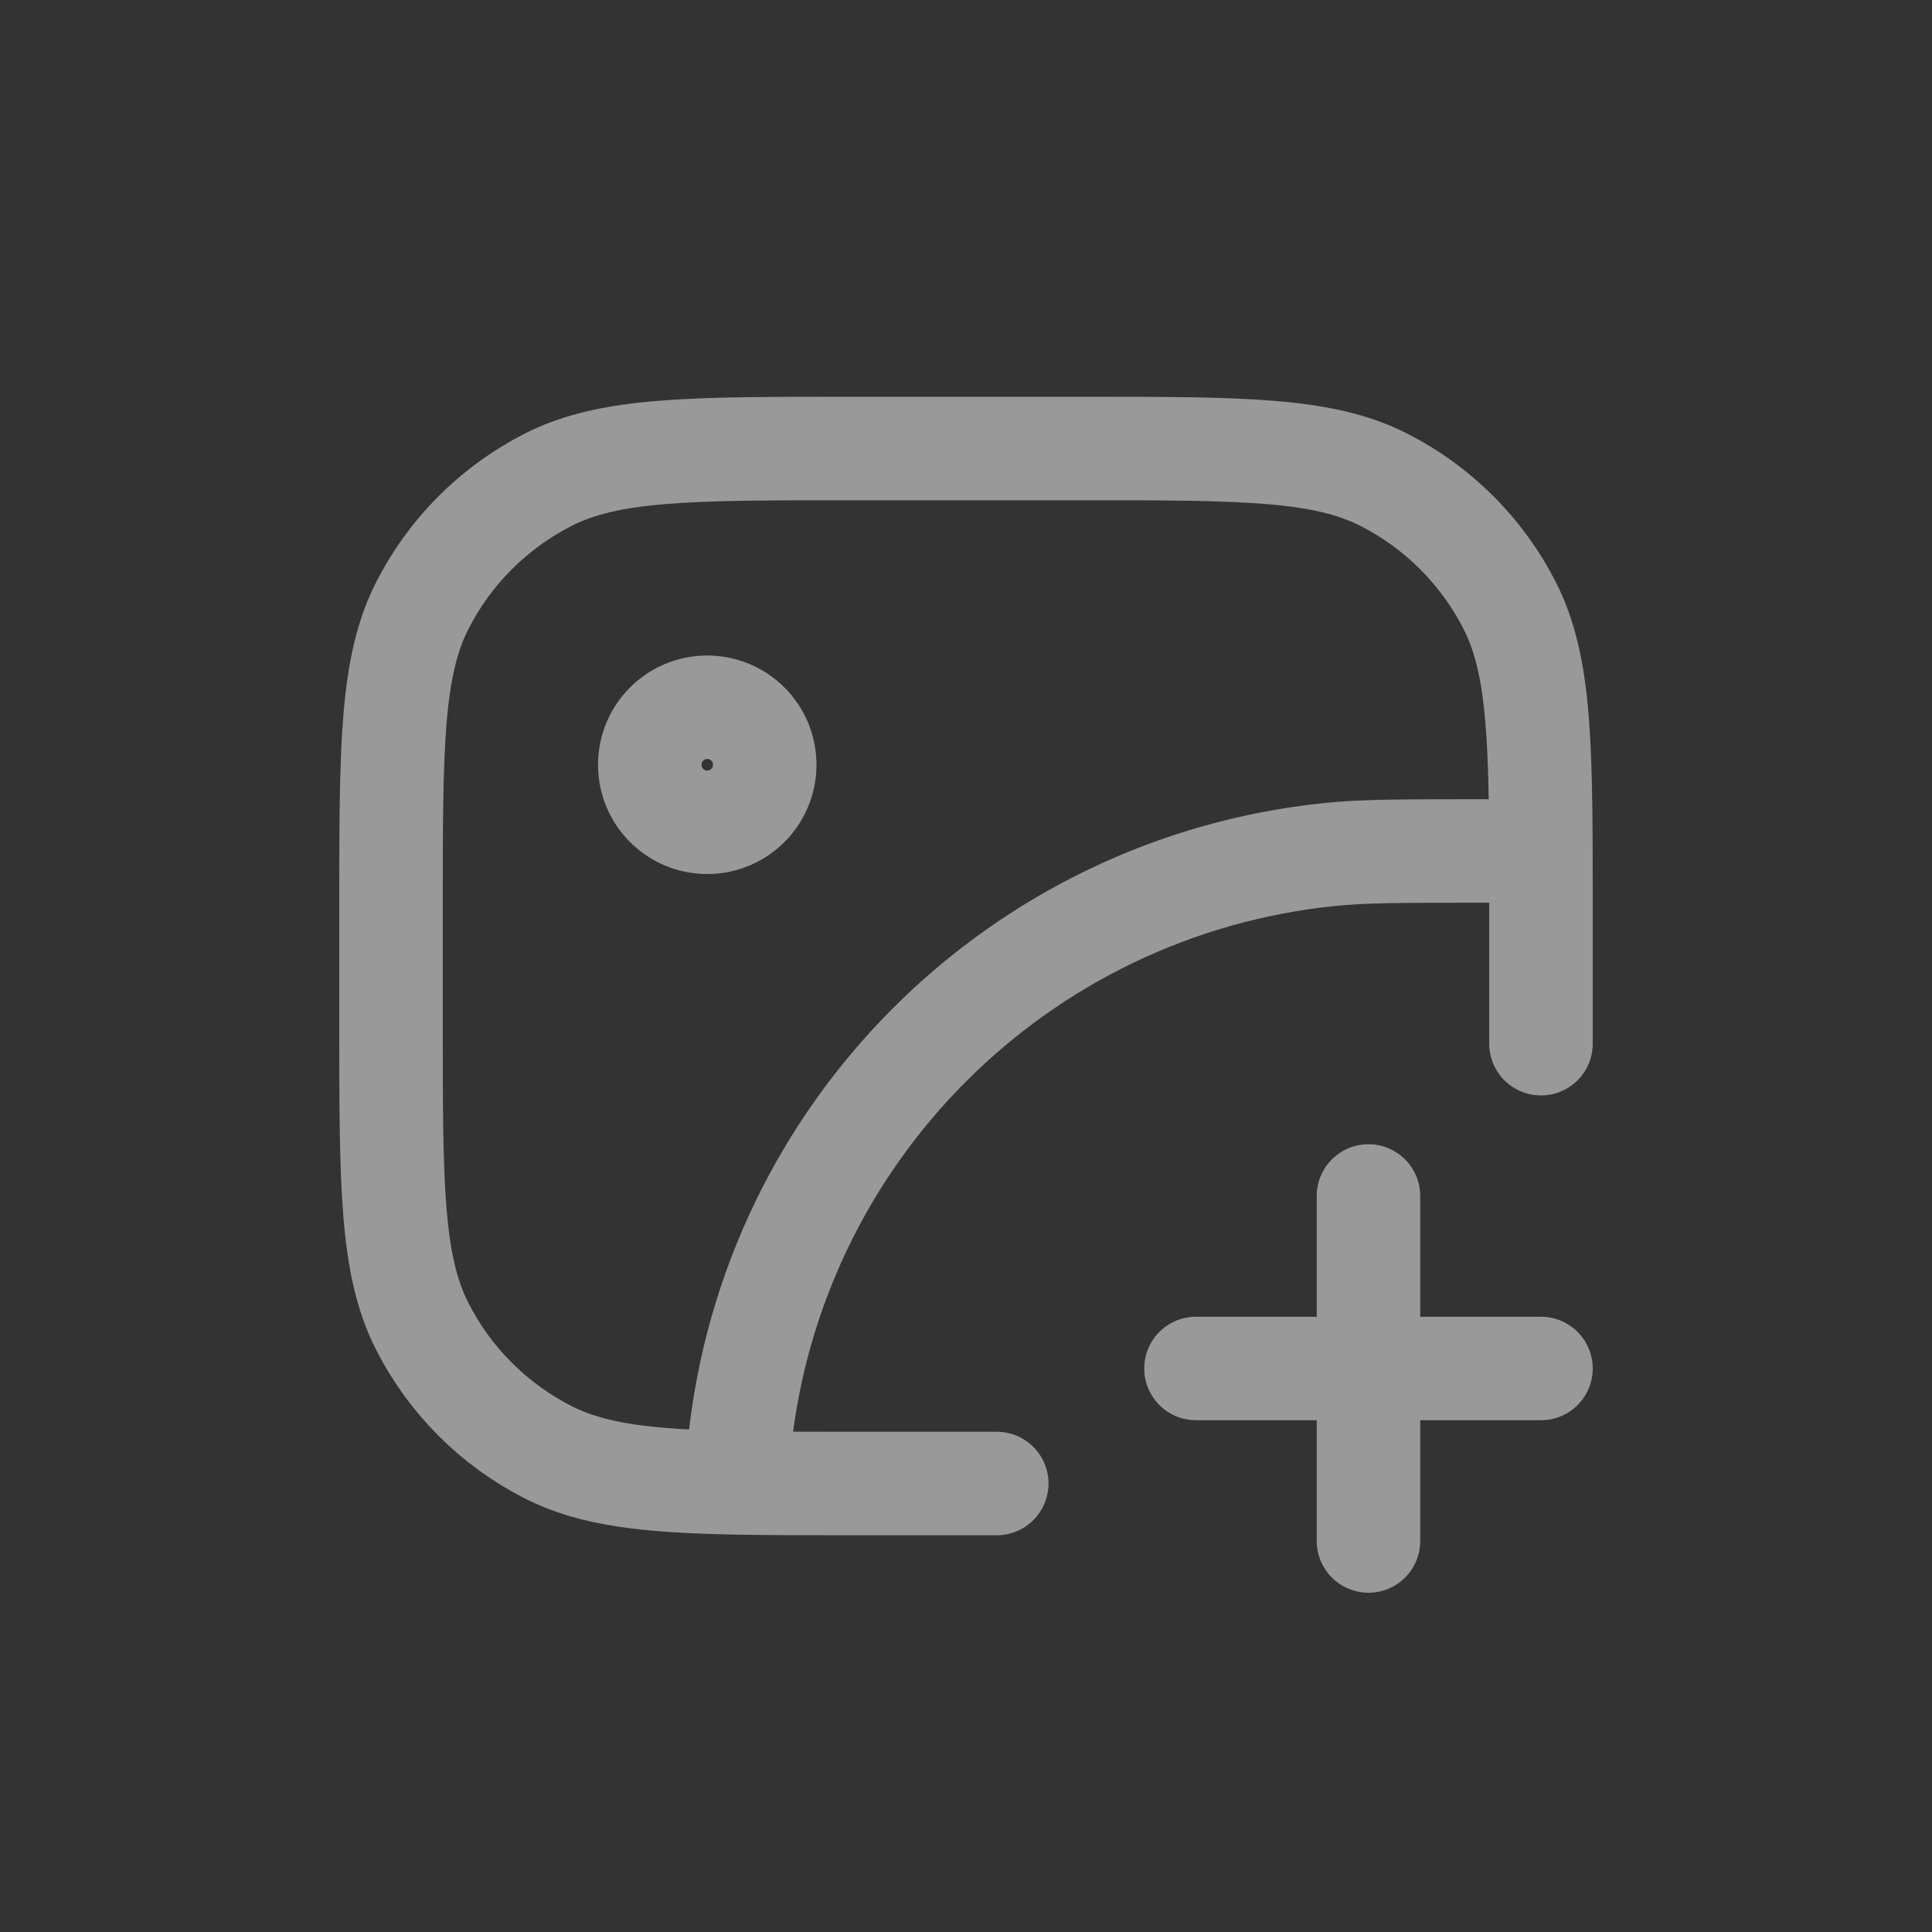 <svg width="28" height="28" viewBox="0 0 28 28" fill="none" xmlns="http://www.w3.org/2000/svg">
<rect x="0" y="0" width="28" height="28" fill="#333333" stroke="none"/>
<path d="M19.833 22.333V19.833M19.833 19.833V17.333M19.833 19.833H17.333M19.833 19.833H22.333M22.333 15.126V13.167C22.333 12.871 22.333 12.594 22.332 12.333M14.446 21.5H12.333C11.703 21.5 11.158 21.5 10.681 21.491M22.332 12.333H21.5C20.339 12.333 19.759 12.333 19.27 12.384C14.752 12.848 11.181 16.419 10.717 20.937C10.7 21.104 10.688 21.282 10.681 21.491M22.332 12.333C22.326 10.542 22.276 9.553 21.879 8.775C21.48 7.991 20.842 7.354 20.058 6.954C19.167 6.5 18 6.5 15.667 6.5H12.333C10 6.5 8.833 6.5 7.942 6.954C7.158 7.354 6.52 7.991 6.121 8.775C5.667 9.666 5.667 10.833 5.667 13.167V14.833C5.667 17.167 5.667 18.334 6.121 19.225C6.52 20.009 7.158 20.646 7.942 21.046C8.592 21.377 9.39 21.467 10.681 21.491M10.25 11.917C9.79 11.917 9.417 11.544 9.417 11.083C9.417 10.623 9.79 10.25 10.25 10.25C10.71 10.25 11.083 10.623 11.083 11.083C11.083 11.544 10.71 11.917 10.25 11.917Z" stroke="white" stroke-opacity="0.5" stroke-width="1.5" stroke-linecap="round" stroke-linejoin="round"/>
</svg>
